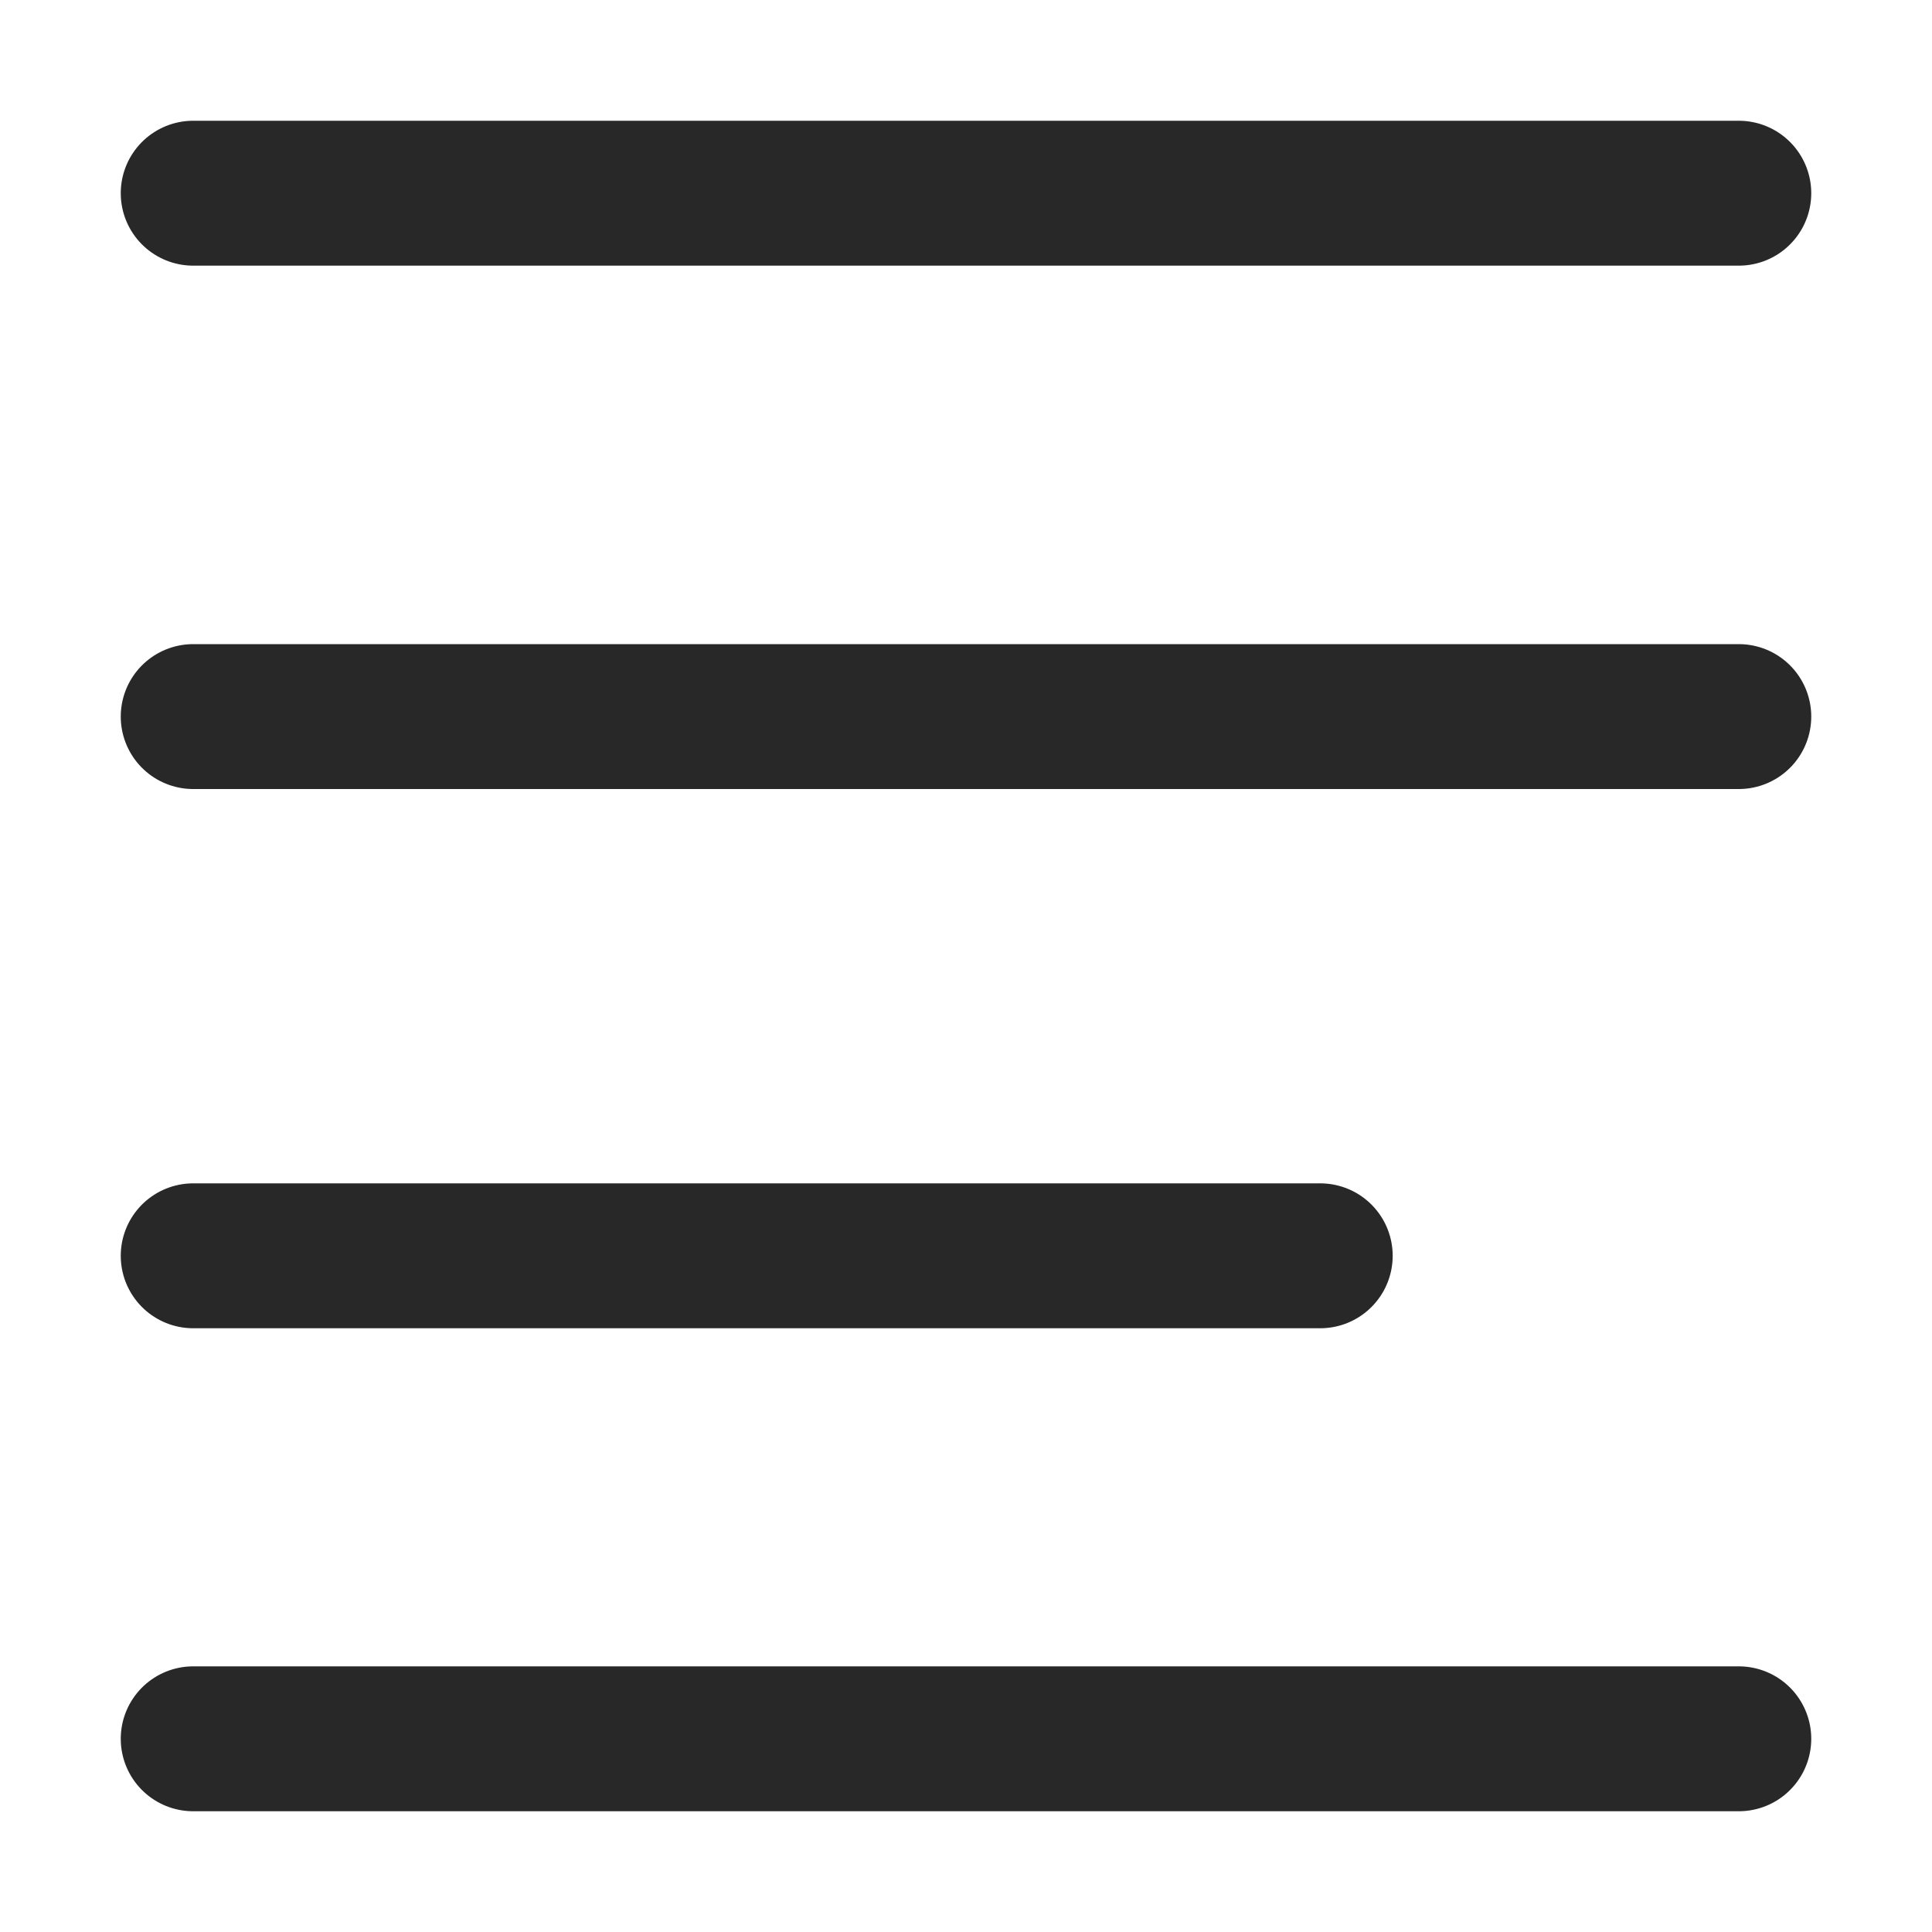 <svg width="20" height="20" fill="none" xmlns="http://www.w3.org/2000/svg"><path d="M2 7.418h16M2 2h16M2 18h16M2 13h11.667" stroke="#282828" stroke-width="1.5" stroke-linecap="round" stroke-linejoin="round"/></svg>